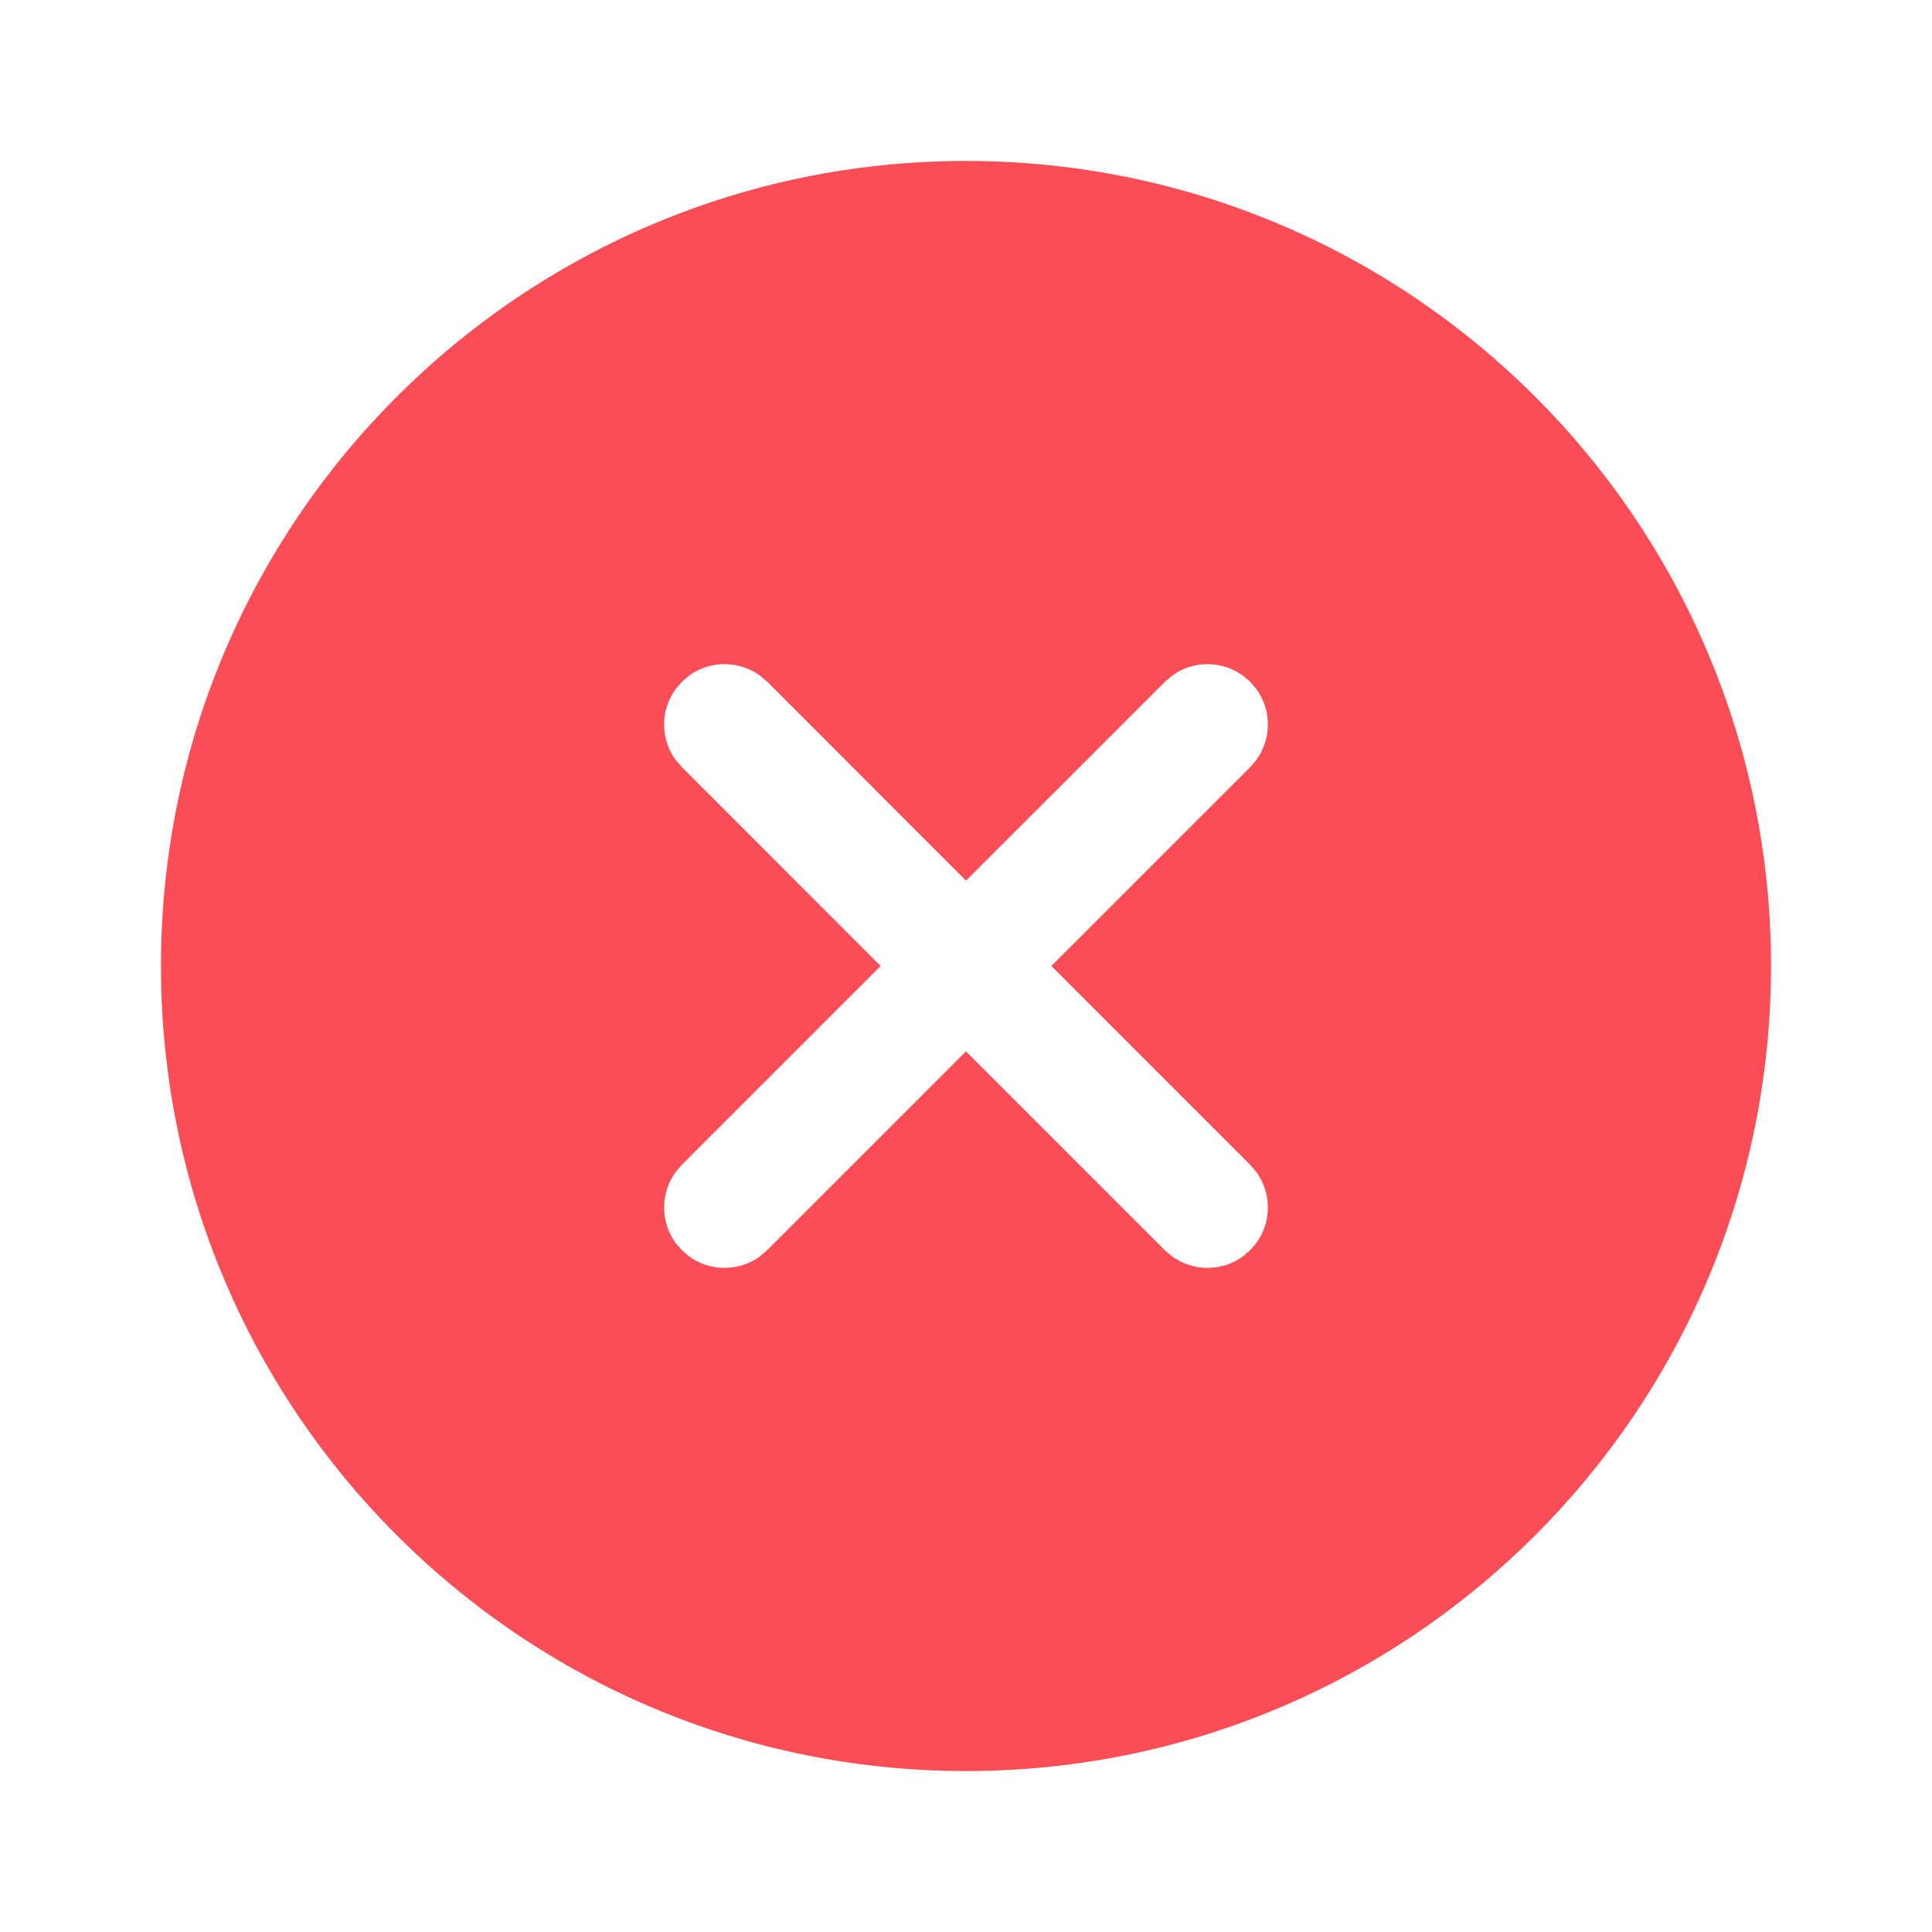 <svg width="16" height="16" viewBox="0 0 16 16" fill="none" xmlns="http://www.w3.org/2000/svg">
<path d="M8 1.333C11.682 1.333 14.667 4.318 14.667 8C14.667 11.682 11.682 14.667 8 14.667C4.318 14.667 1.333 11.682 1.333 8C1.333 4.318 4.318 1.333 8 1.333ZM10.354 5.647L10.297 5.598C10.213 5.535 10.11 5.501 10.004 5.5C9.899 5.499 9.795 5.532 9.71 5.593L9.647 5.647L8 7.293L6.354 5.646L6.298 5.598C6.213 5.535 6.11 5.501 6.004 5.5C5.899 5.499 5.795 5.532 5.71 5.593L5.647 5.647L5.598 5.703C5.535 5.788 5.501 5.89 5.5 5.996C5.499 6.101 5.532 6.205 5.593 6.291L5.647 6.353L7.293 8L5.646 9.647L5.598 9.703C5.535 9.788 5.501 9.89 5.5 9.996C5.499 10.101 5.532 10.205 5.593 10.291L5.647 10.353L5.703 10.402C5.788 10.465 5.89 10.499 5.996 10.5C6.102 10.501 6.205 10.468 6.291 10.407L6.354 10.353L8 8.707L9.647 10.354L9.703 10.402C9.788 10.465 9.89 10.499 9.996 10.5C10.102 10.501 10.205 10.468 10.291 10.407L10.354 10.353L10.402 10.297C10.465 10.212 10.499 10.11 10.5 10.004C10.501 9.898 10.468 9.795 10.407 9.709L10.354 9.647L8.707 8L10.354 6.353L10.402 6.297C10.465 6.212 10.499 6.11 10.5 6.004C10.501 5.898 10.468 5.795 10.407 5.709L10.354 5.647L10.297 5.598L10.354 5.647Z" fill="#FA4D56"/>
</svg>

